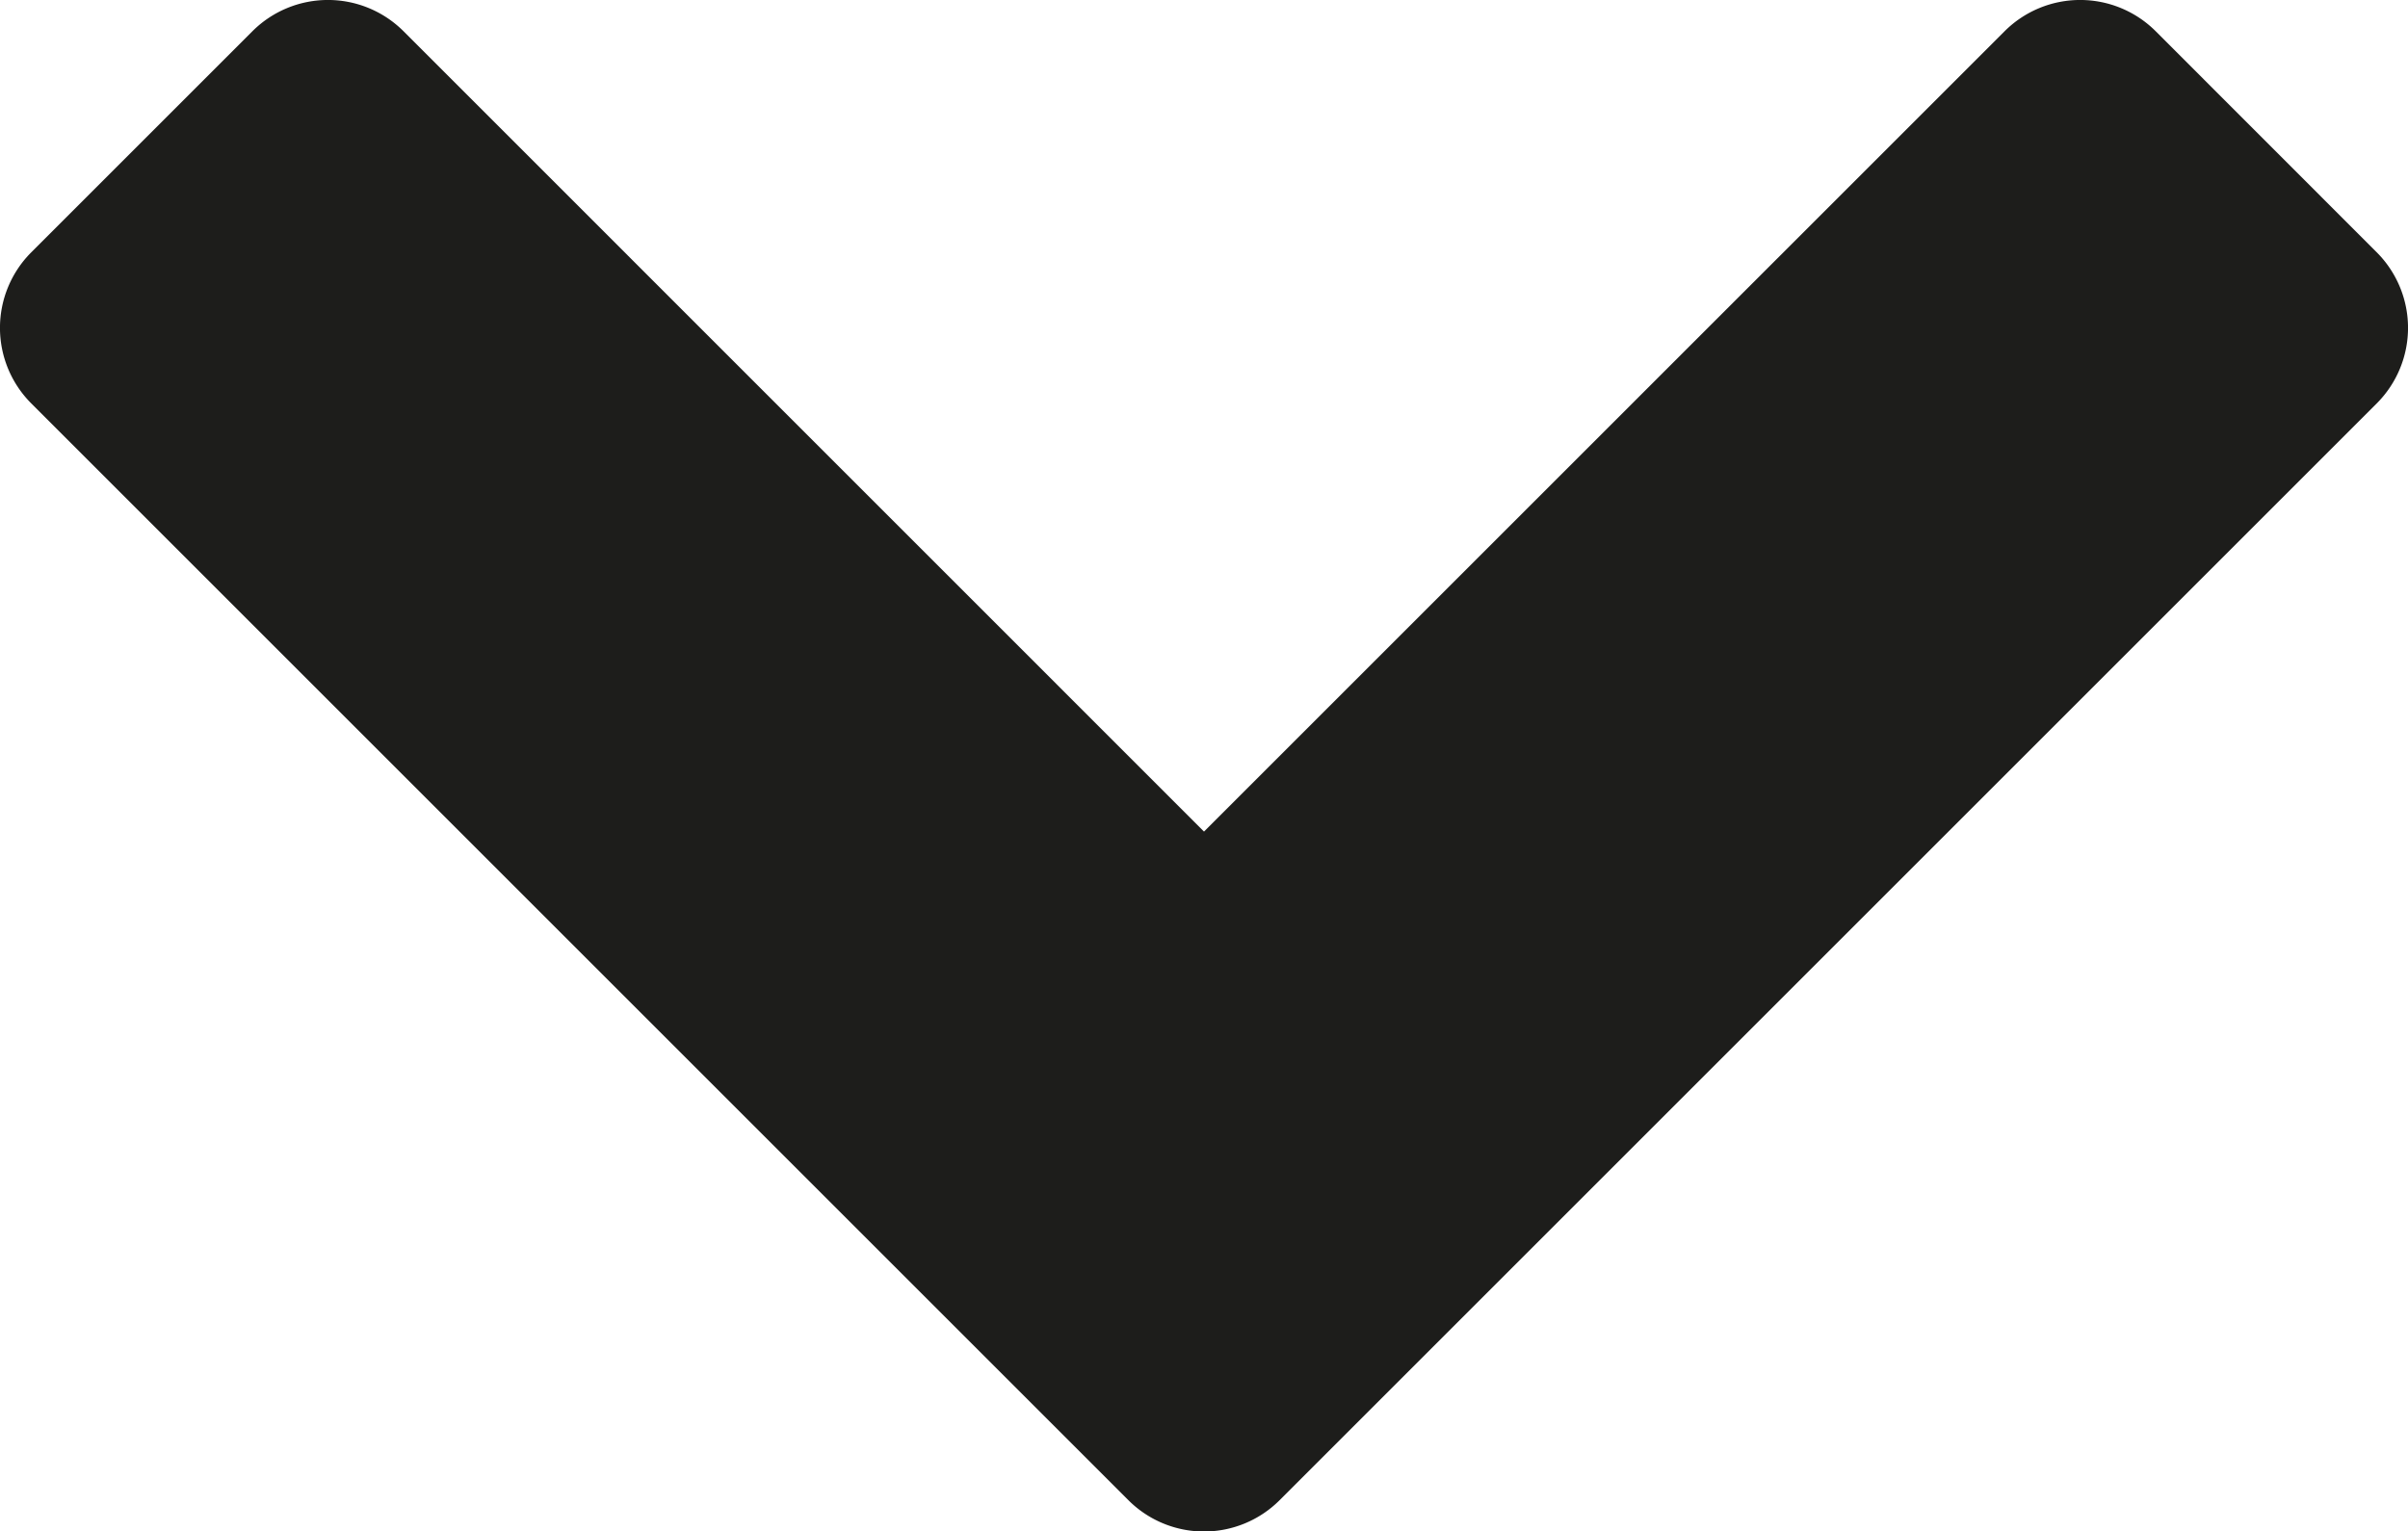 <svg xmlns="http://www.w3.org/2000/svg" width="20" height="12.723" viewBox="0 0 20 12.723"><defs><style>.a{fill:#1d1d1b;}</style></defs><path class="a" d="M9.372,16.102.26,6.99a.888.888,0,0,1,0-1.256L2.096,3.898a.888.888,0,0,1,1.256,0L10,10.547l6.649-6.649a.888.888,0,0,1,1.256,0L19.74,5.734a.888.888,0,0,1,0,1.256l-9.112,9.112A.888.888,0,0,1,9.372,16.102Z" transform="translate(0 -3.638)"/></svg>
